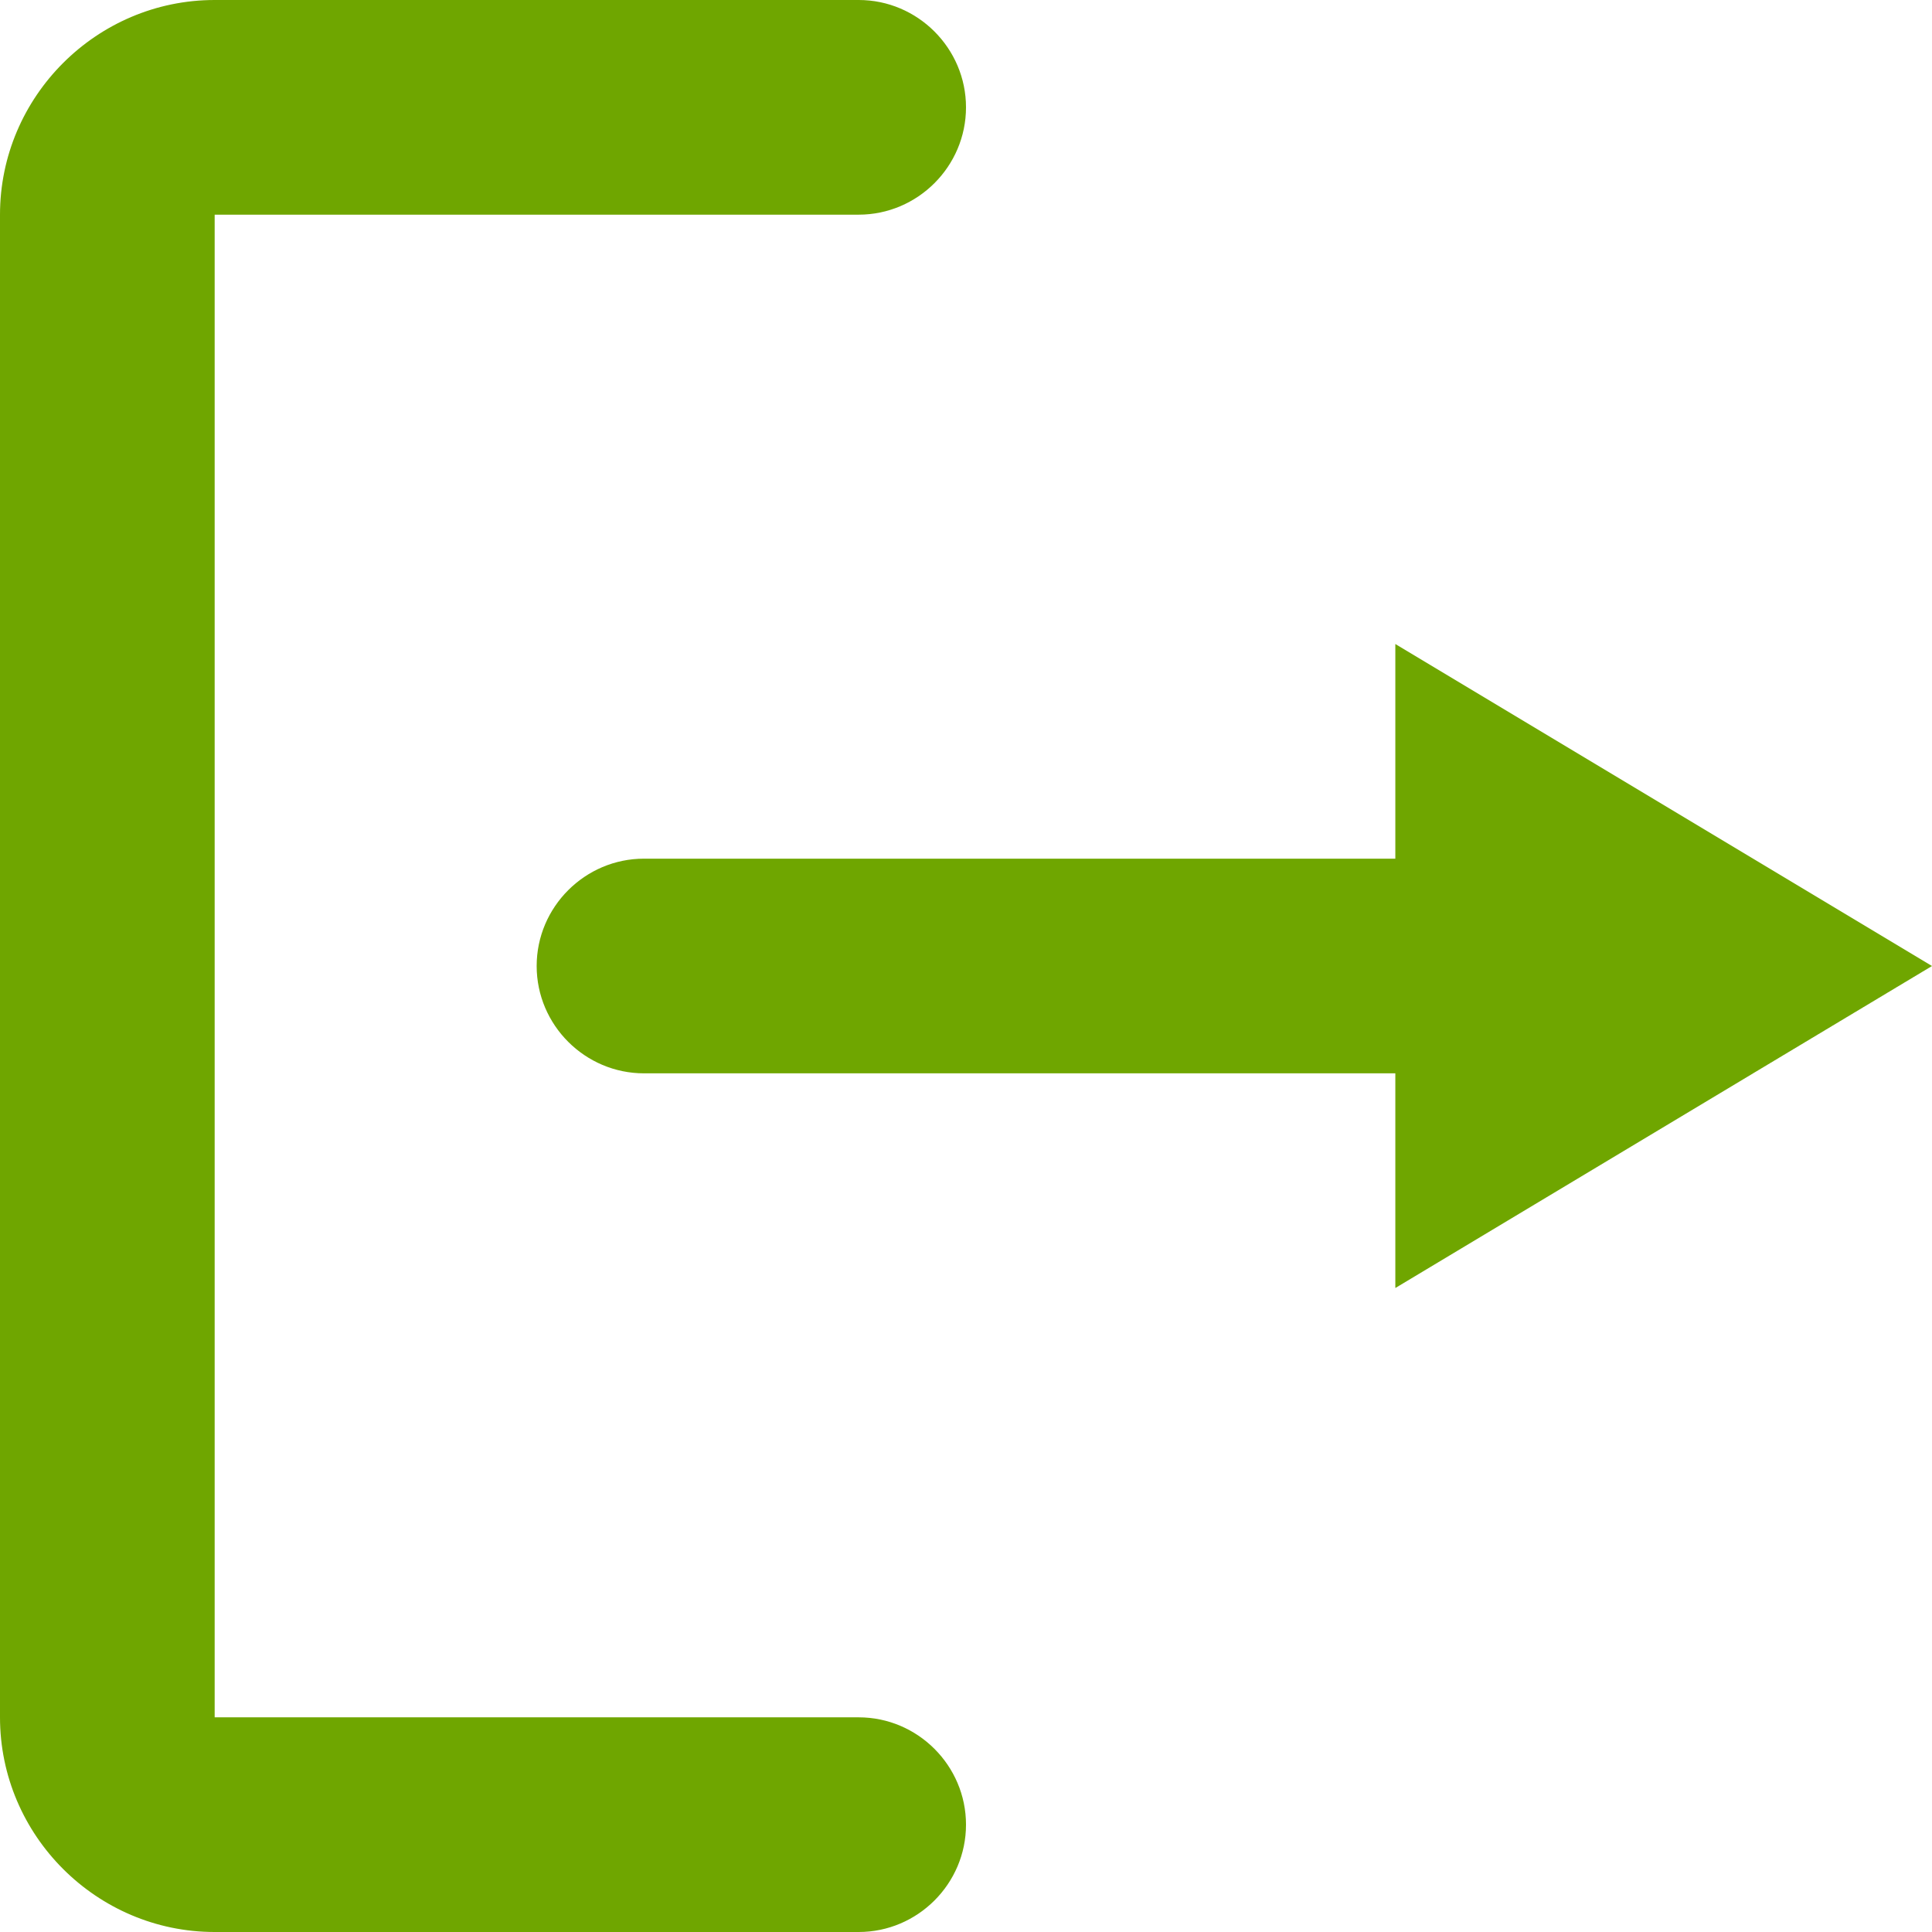 <svg xmlns="http://www.w3.org/2000/svg" viewBox="3 3 18 18">
  <path d="M 5 5 h 6 c 0.55 0 1 -0.45 1 -1 s -0.45 -1 -1 -1 H 5 c -1.1 0 -2 0.9 -2 2 v 14 c 0 1.1 0.9 2 2 2 h 6 c 0.55 0 1 -0.45 1 -1 s -0.45 -1 -1 -1 H 5 V 5 z m 16 7 l -5 3 V 11 h -7 c -0.55 0 -1 0.45 -1 1 s 0.45 1 1 1 h 7 v -2 l 0 -2 z" fill="#6FA600"/>
</svg>